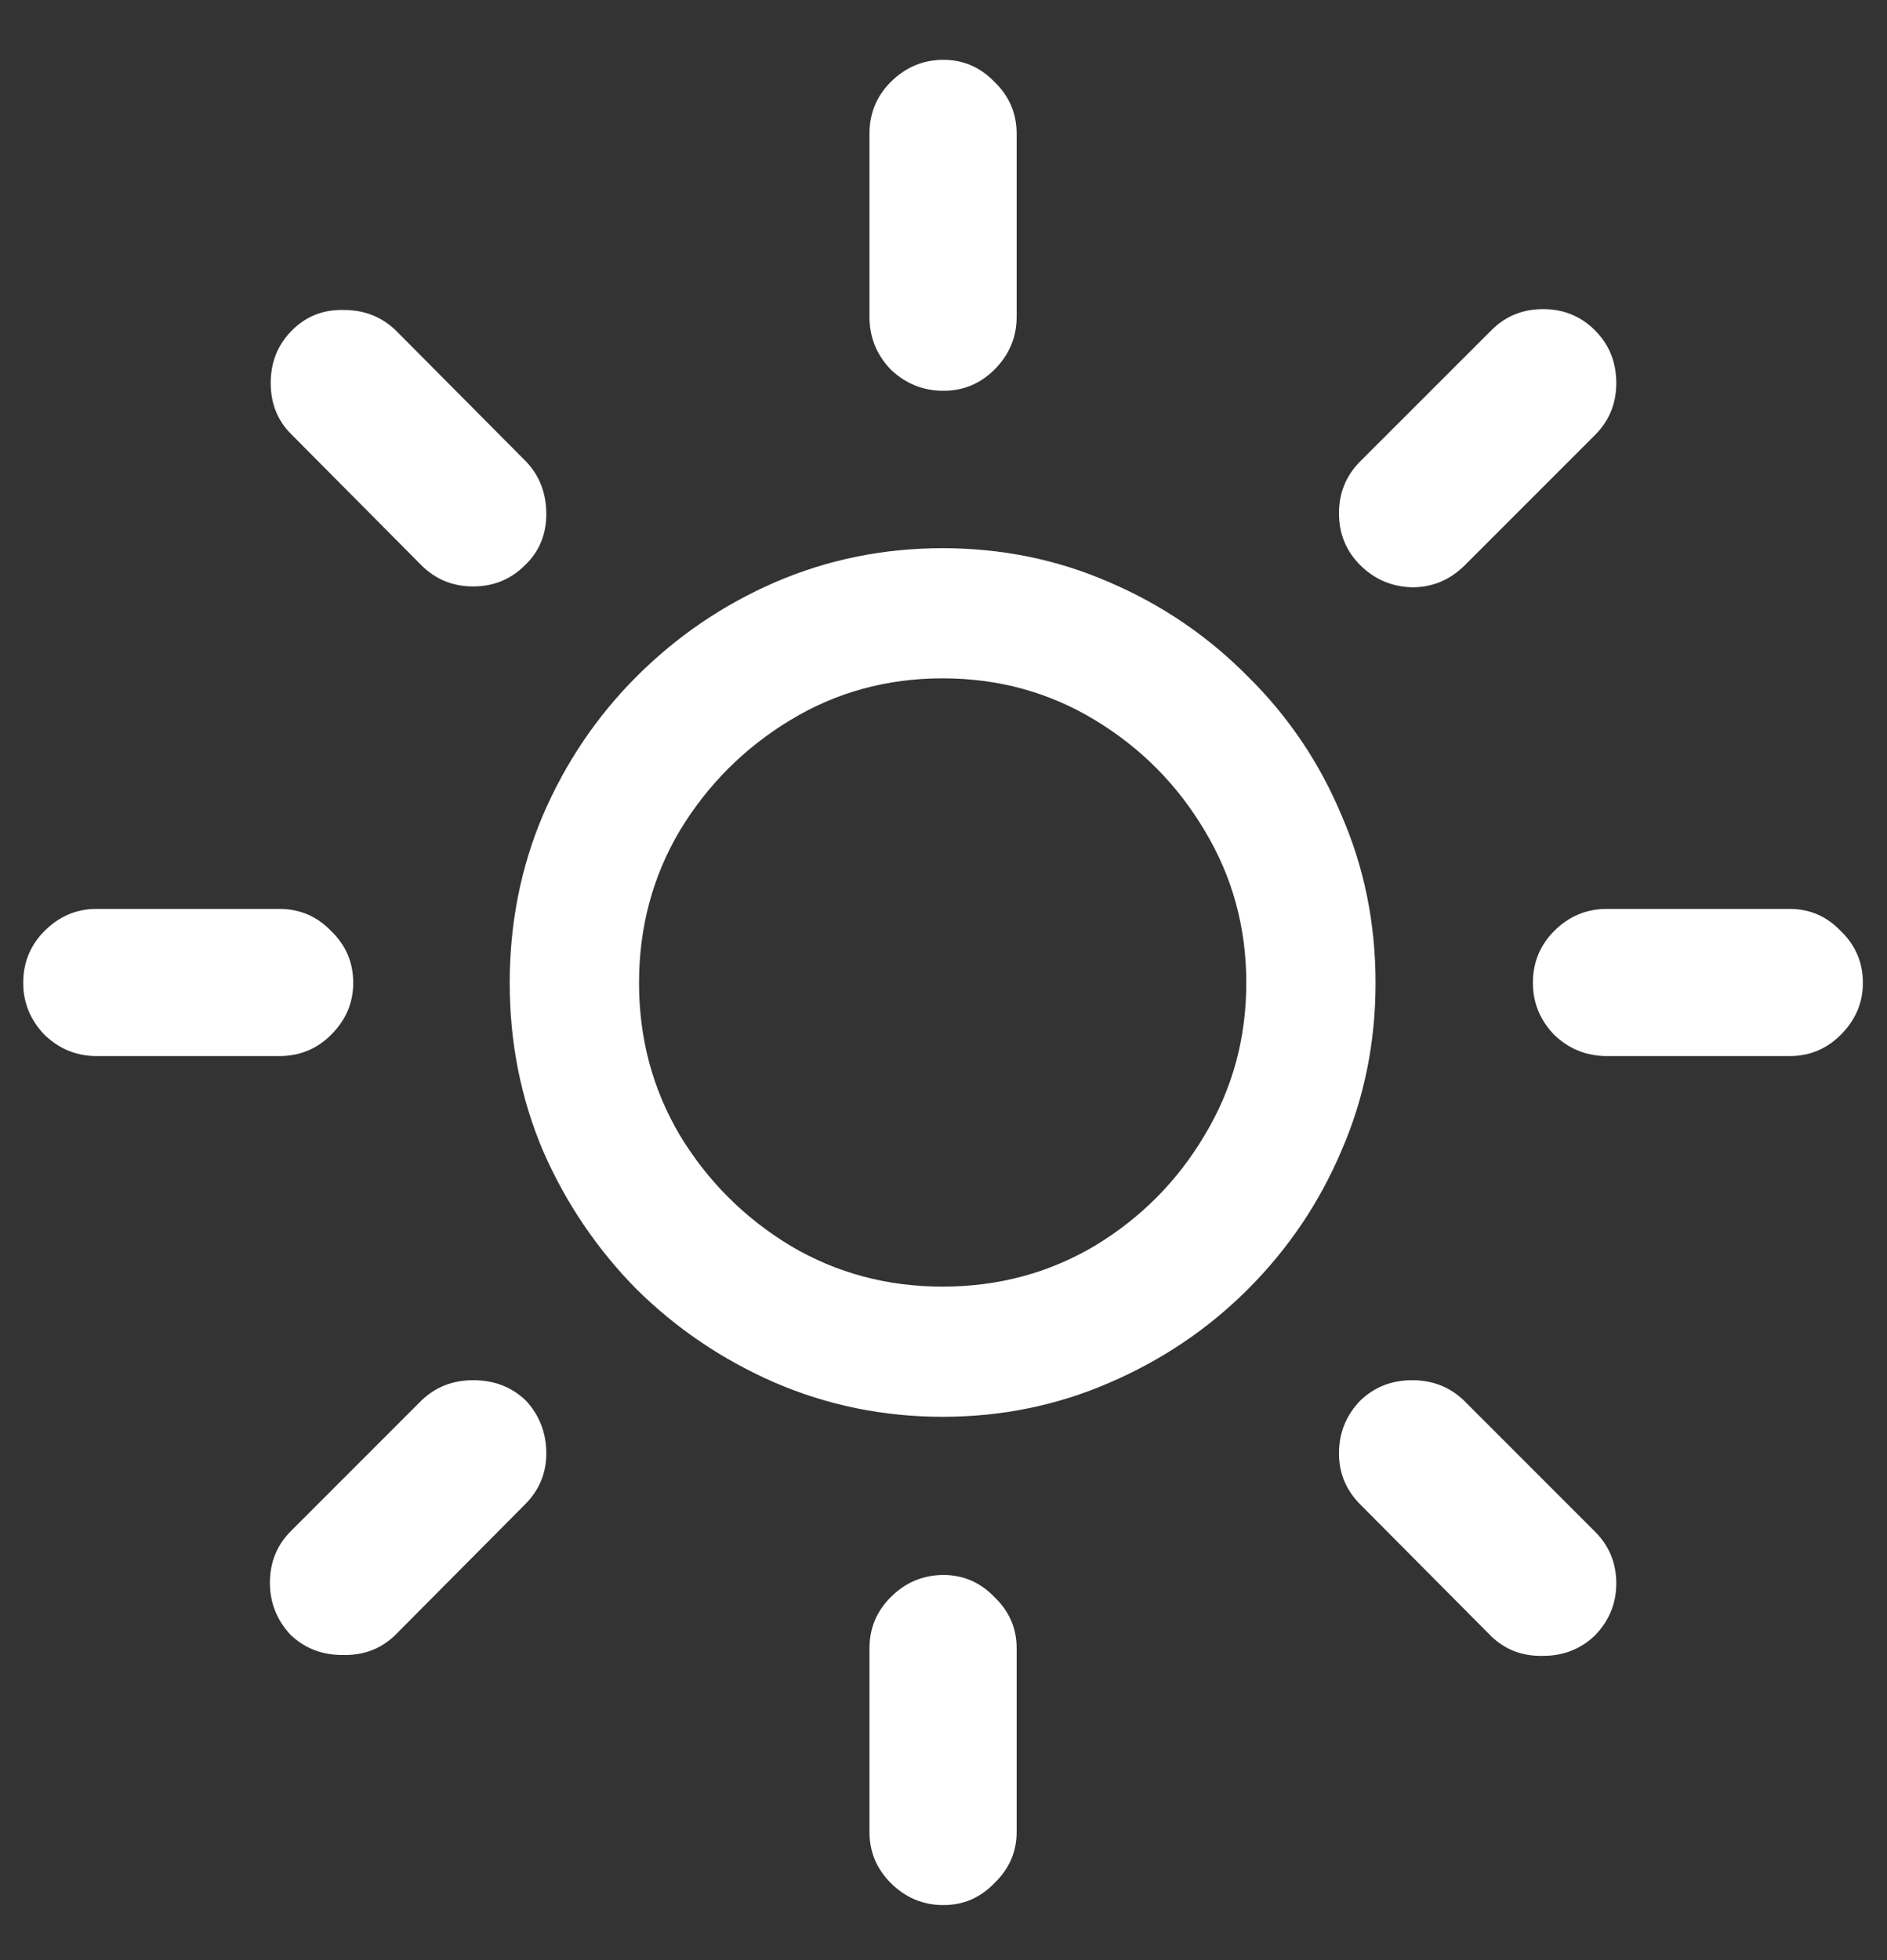 <svg width="26" height="27" viewBox="0 0 26 27" fill="none" xmlns="http://www.w3.org/2000/svg">
<rect x="0" y="0" width="26" height="27" fill="#333333" stroke="none"/>
<path d="M12.988 19.516C12.176 19.516 11.406 19.359 10.68 19.047C9.961 18.734 9.324 18.305 8.77 17.758C8.223 17.203 7.793 16.566 7.48 15.848C7.176 15.129 7.023 14.359 7.023 13.539C7.023 12.719 7.176 11.949 7.48 11.23C7.793 10.504 8.223 9.867 8.77 9.32C9.324 8.766 9.961 8.332 10.68 8.02C11.406 7.707 12.176 7.551 12.988 7.551C13.801 7.551 14.566 7.707 15.285 8.02C16.012 8.332 16.648 8.766 17.195 9.32C17.75 9.867 18.18 10.504 18.484 11.23C18.797 11.949 18.953 12.719 18.953 13.539C18.953 14.359 18.797 15.129 18.484 15.848C18.18 16.566 17.75 17.203 17.195 17.758C16.648 18.305 16.012 18.734 15.285 19.047C14.566 19.359 13.801 19.516 12.988 19.516ZM12.988 17.723C13.754 17.723 14.453 17.535 15.086 17.16C15.719 16.777 16.223 16.27 16.598 15.637C16.98 15.004 17.172 14.305 17.172 13.539C17.172 12.773 16.98 12.074 16.598 11.441C16.223 10.809 15.719 10.301 15.086 9.918C14.453 9.535 13.754 9.344 12.988 9.344C12.223 9.344 11.523 9.535 10.891 9.918C10.258 10.301 9.75 10.809 9.367 11.441C8.992 12.074 8.805 12.773 8.805 13.539C8.805 14.305 8.992 15.004 9.367 15.637C9.75 16.27 10.258 16.777 10.891 17.16C11.523 17.535 12.223 17.723 12.988 17.723ZM13 5.383C12.719 5.383 12.477 5.285 12.273 5.09C12.078 4.887 11.98 4.645 11.98 4.363V1.844C11.98 1.562 12.078 1.324 12.273 1.129C12.477 0.926 12.719 0.824 13 0.824C13.273 0.824 13.508 0.926 13.703 1.129C13.906 1.324 14.008 1.562 14.008 1.844V4.363C14.008 4.645 13.906 4.887 13.703 5.09C13.508 5.285 13.273 5.383 13 5.383ZM18.742 7.785C18.547 7.59 18.449 7.352 18.449 7.07C18.449 6.789 18.547 6.551 18.742 6.355L20.547 4.551C20.742 4.355 20.98 4.258 21.262 4.258C21.543 4.258 21.781 4.355 21.977 4.551C22.172 4.746 22.27 4.988 22.27 5.277C22.27 5.559 22.172 5.797 21.977 5.992L20.184 7.785C19.98 7.988 19.738 8.09 19.457 8.09C19.176 8.082 18.938 7.98 18.742 7.785ZM21.121 13.539C21.121 13.258 21.219 13.02 21.414 12.824C21.617 12.621 21.859 12.52 22.141 12.52H24.66C24.934 12.52 25.168 12.621 25.363 12.824C25.566 13.02 25.668 13.258 25.668 13.539C25.668 13.812 25.566 14.051 25.363 14.254C25.168 14.449 24.934 14.547 24.66 14.547H22.141C21.859 14.547 21.617 14.449 21.414 14.254C21.219 14.051 21.121 13.812 21.121 13.539ZM18.742 19.293C18.938 19.105 19.176 19.012 19.457 19.012C19.738 19.012 19.977 19.105 20.172 19.293L21.977 21.098C22.172 21.293 22.27 21.531 22.27 21.812C22.27 22.086 22.172 22.324 21.977 22.527C21.781 22.715 21.543 22.809 21.262 22.809C20.98 22.816 20.742 22.727 20.547 22.539L18.742 20.723C18.547 20.527 18.449 20.293 18.449 20.02C18.449 19.738 18.547 19.496 18.742 19.293ZM13 21.695C13.273 21.695 13.508 21.797 13.703 22C13.906 22.195 14.008 22.43 14.008 22.703V25.234C14.008 25.508 13.906 25.742 13.703 25.938C13.508 26.141 13.273 26.242 13 26.242C12.719 26.242 12.477 26.141 12.273 25.938C12.078 25.742 11.98 25.508 11.98 25.234V22.703C11.98 22.43 12.078 22.195 12.273 22C12.477 21.797 12.719 21.695 13 21.695ZM7.246 19.293C7.434 19.496 7.527 19.738 7.527 20.02C7.527 20.293 7.43 20.527 7.234 20.723L5.441 22.527C5.246 22.715 5.004 22.805 4.715 22.797C4.434 22.797 4.195 22.703 4 22.516C3.812 22.312 3.719 22.074 3.719 21.801C3.719 21.52 3.816 21.281 4.012 21.086L5.805 19.293C6 19.105 6.238 19.012 6.52 19.012C6.809 19.012 7.051 19.105 7.246 19.293ZM4.867 13.539C4.867 13.812 4.766 14.051 4.562 14.254C4.367 14.449 4.129 14.547 3.848 14.547H1.328C1.055 14.547 0.816 14.449 0.613 14.254C0.418 14.051 0.32 13.812 0.32 13.539C0.32 13.258 0.418 13.02 0.613 12.824C0.816 12.621 1.055 12.52 1.328 12.52H3.848C4.129 12.52 4.367 12.621 4.562 12.824C4.766 13.02 4.867 13.258 4.867 13.539ZM7.234 7.785C7.039 7.98 6.801 8.078 6.52 8.078C6.238 8.078 6 7.98 5.805 7.785L4.012 5.98C3.824 5.793 3.73 5.559 3.73 5.277C3.73 4.988 3.828 4.746 4.023 4.551C4.219 4.355 4.457 4.262 4.738 4.27C5.02 4.27 5.258 4.363 5.453 4.551L7.246 6.355C7.434 6.551 7.527 6.793 7.527 7.082C7.527 7.363 7.43 7.598 7.234 7.785Z" fill="white"/>
</svg>
